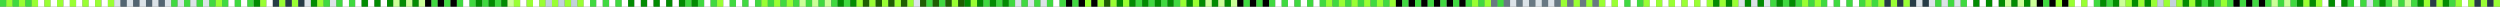 <?xml version="1.0" encoding="utf-8"?>
<!-- Generator: Adobe Illustrator 19.0.0, SVG Export Plug-In . SVG Version: 6.00 Build 0)  -->
<svg version="1.1" id="long_x5F_pattern_x5F_squares_x5F_green"
	 xmlns="http://www.w3.org/2000/svg" xmlns:xlink="http://www.w3.org/1999/xlink" width="1500px" height="4px" x="0px" y="0px" viewBox="0 0 1503.7 4"
	 enable-background="new 0 0 1503.7 4" xml:space="preserve">
<rect x="0" y="0" width="1503.7" height="4" fill="#808080" stroke="none"/>
<rect fill="#40D940" width="3.8" height="4"/>
<rect x="3.8" fill="#99FF33" width="3.8" height="4"/>
<rect x="7.6" fill="#40D940" width="3.8" height="4"/>
<rect x="11.4" fill="#99FF33" width="3.8" height="4"/>
<rect x="15.3" fill="#40D940" width="3.8" height="4"/>
<rect x="19.1" fill="#99FF33" width="3.8" height="4"/>
<rect x="22.9" fill="#FFFFFF" width="3.8" height="4"/>
<rect x="26.7" fill="#99FF33" width="3.8" height="4"/>
<rect x="30.5" fill="#FFFFFF" width="3.8" height="4"/>
<rect x="34.3" fill="#99FF33" width="3.8" height="4"/>
<rect x="38.2" fill="#FFFFFF" width="3.8" height="4"/>
<rect x="42" fill="#99FF33" width="3.8" height="4"/>
<rect x="45.8" fill="#FFFFFF" width="3.8" height="4"/>
<rect x="49.6" fill="#99FF33" width="3.8" height="4"/>
<rect x="53.4" fill="#FFFFFF" width="3.8" height="4"/>
<rect x="57.2" fill="#99FF33" width="3.8" height="4"/>
<rect x="61.1" fill="#FFFFFF" width="3.8" height="4"/>
<rect x="64.9" fill="#99FF33" width="3.8" height="4"/>
<rect x="68.7" fill="#DCE3E8" width="3.8" height="4"/>
<rect x="72.5" fill="#536571" width="3.8" height="4"/>
<rect x="76.3" fill="#DCE3E8" width="3.8" height="4"/>
<rect x="80.1" fill="#536571" width="3.8" height="4"/>
<rect x="84" fill="#DCE3E8" width="3.8" height="4"/>
<rect x="87.8" fill="#536571" width="3.8" height="4"/>
<rect x="91.6" fill="#DCE3E8" width="3.8" height="4"/>
<rect x="95.4" fill="#536571" width="3.8" height="4"/>
<rect x="99.2" fill="#DCE3E8" width="3.8" height="4"/>
<rect x="103" fill="#40D940" width="3.8" height="4"/>
<rect x="106.9" fill="#DCE3E8" width="3.8" height="4"/>
<rect x="110.7" fill="#40D940" width="3.8" height="4"/>
<rect x="114.5" fill="#DCE3E8" width="3.8" height="4"/>
<rect x="118.3" fill="#40D940" width="3.8" height="4"/>
<rect x="122.1" fill="#DCE3E8" width="3.8" height="4"/>
<rect x="125.9" fill="#40D940" width="3.8" height="4"/>
<rect x="129.8" fill="#99FF33" width="3.8" height="4"/>
<rect x="133.6" fill="#40D940" width="3.8" height="4"/>
<rect x="137.4" fill="#FFFFFF" width="3.8" height="4"/>
<rect x="141.2" fill="#40D940" width="3.8" height="4"/>
<rect x="145" fill="#FFFFFF" width="3.8" height="4"/>
<rect x="148.8" fill="#40D940" width="3.8" height="4"/>
<rect x="152.7" fill="#028B02" width="3.8" height="4"/>
<rect x="156.5" fill="#99FF33" width="3.8" height="4"/>
<rect x="160.3" fill="#FFFFFF" width="3.8" height="4"/>
<rect x="164.1" fill="#273C46" width="3.8" height="4"/>
<rect x="167.9" fill="#99FF33" width="3.8" height="4"/>
<rect x="171.7" fill="#273C46" width="3.8" height="4"/>
<rect x="175.6" fill="#99FF33" width="3.8" height="4"/>
<rect x="179.4" fill="#273C46" width="3.8" height="4"/>
<rect x="183.2" fill="#DCE3E8" width="3.8" height="4"/>
<rect x="187" fill="#028B02" width="3.8" height="4"/>
<rect x="190.8" fill="#99FF33" width="3.8" height="4"/>
<rect x="194.6" fill="#40D940" width="3.8" height="4"/>
<rect x="198.5" fill="#DCE3E8" width="3.8" height="4"/>
<rect x="202.3" fill="#40D940" width="3.8" height="4"/>
<rect x="206.1" fill="#FFFFFF" width="3.8" height="4"/>
<rect x="209.9" fill="#40D940" width="3.8" height="4"/>
<rect x="213.7" fill="#FFFFFF" width="3.8" height="4"/>
<rect x="217.5" fill="#028B02" width="3.8" height="4"/>
<rect x="221.4" fill="#FFFFFF" width="3.8" height="4"/>
<rect x="225.2" fill="#028B02" width="3.8" height="4"/>
<rect x="229" fill="#FFFFFF" width="3.8" height="4"/>
<rect x="232.8" fill="#028B02" width="3.8" height="4"/>
<rect x="236.6" fill="#CCFF99" width="3.8" height="4"/>
<rect x="240.4" fill="#028B02" width="3.8" height="4"/>
<rect x="244.3" fill="#CCFF99" width="3.8" height="4"/>
<rect x="248.1" fill="#028B02" width="3.8" height="4"/>
<rect x="251.9" fill="#CCFF99" width="3.8" height="4"/>
<rect x="255.7" width="3.8" height="4"/>
<rect x="259.5" fill="#40D940" width="3.8" height="4"/>
<rect x="263.3" width="3.8" height="4"/>
<rect x="267.2" fill="#40D940" width="3.8" height="4"/>
<rect x="271" width="3.8" height="4"/>
<rect x="274.8" fill="#40D940" width="3.8" height="4"/>
<rect x="278.6" fill="#FFFFFF" width="3.8" height="4"/>
<rect x="282.4" fill="#40D940" width="3.8" height="4"/>
<rect x="286.2" fill="#028B02" width="3.8" height="4"/>
<rect x="290.1" fill="#40D940" width="3.8" height="4"/>
<rect x="293.9" fill="#028B02" width="3.8" height="4"/>
<rect x="297.7" fill="#40D940" width="3.8" height="4"/>
<rect x="301.5" fill="#028B02" width="3.8" height="4"/>
<rect x="305.3" fill="#CCFF99" width="3.8" height="4"/>
<rect x="309.1" fill="#99FF33" width="3.8" height="4"/>
<rect x="312.9" fill="#FFFFFF" width="3.8" height="4"/>
<rect x="316.8" fill="#99FF33" width="3.8" height="4"/>
<rect x="320.6" fill="#FFFFFF" width="3.8" height="4"/>
<rect x="324.4" fill="#99FF33" width="3.8" height="4"/>
<rect x="328.2" fill="#C3D1DC" width="3.8" height="4"/>
<rect x="332" fill="#99FF33" width="3.8" height="4"/>
<rect x="335.8" fill="#C3D1DC" width="3.8" height="4"/>
<rect x="339.7" fill="#99FF33" width="3.8" height="4"/>
<rect x="343.5" fill="#C3D1DC" width="3.8" height="4"/>
<rect x="347.3" fill="#99FF33" width="3.8" height="4"/>
<rect x="351.1" fill="#FFFFFF" width="3.8" height="4"/>
<rect x="354.9" fill="#40D940" width="3.8" height="4"/>
<rect x="358.7" fill="#FFFFFF" width="3.8" height="4"/>
<rect x="362.6" fill="#40D940" width="3.8" height="4"/>
<rect x="366.4" fill="#FFFFFF" width="3.8" height="4"/>
<rect x="370.2" fill="#40D940" width="3.8" height="4"/>
<rect x="374" fill="#FFFFFF" width="3.8" height="4"/>
<rect x="377.8" fill="#028B02" width="3.8" height="4"/>
<rect x="381.6" fill="#FFFFFF" width="3.8" height="4"/>
<rect x="385.5" fill="#028B02" width="3.8" height="4"/>
<rect x="389.3" fill="#FFFFFF" width="3.8" height="4"/>
<rect x="393.1" fill="#028B02" width="3.8" height="4"/>
<rect x="396.9" fill="#FFFFFF" width="3.8" height="4"/>
<rect x="400.7" fill="#028B02" width="3.8" height="4"/>
<rect x="404.5" fill="#FFFFFF" width="3.8" height="4"/>
<rect x="408.4" fill="#028B02" width="3.8" height="4"/>
<rect x="412.2" fill="#40D940" width="3.8" height="4"/>
<rect x="416" fill="#028B02" width="3.8" height="4"/>
<rect x="419.8" fill="#40D940" width="3.8" height="4"/>
<rect x="423.6" fill="#FFFFFF" width="3.8" height="4"/>
<rect x="427.4" fill="#40D940" width="3.8" height="4"/>
<rect x="431.3" fill="#99FF33" width="3.8" height="4"/>
<rect x="435.1" fill="#FFFFFF" width="3.8" height="4"/>
<rect x="438.9" fill="#40D940" width="3.8" height="4"/>
<rect x="442.7" fill="#FFFFFF" width="3.8" height="4"/>
<rect x="446.5" fill="#40D940" width="3.8" height="4"/>
<rect x="450.3" fill="#FFFFFF" width="3.8" height="4"/>
<rect x="454.2" fill="#40D940" width="3.8" height="4"/>
<rect x="458" fill="#99FF33" width="3.8" height="4"/>
<rect x="461.8" fill="#40D940" width="3.8" height="4"/>
<rect x="465.6" fill="#99FF33" width="3.8" height="4"/>
<rect x="469.4" fill="#40D940" width="3.8" height="4"/>
<rect x="473.2" fill="#99FF33" width="3.8" height="4"/>
<rect x="477.1" fill="#40D940" width="3.8" height="4"/>
<rect x="480.9" fill="#CCFF99" width="3.8" height="4"/>
<rect x="484.7" fill="#40D940" width="3.8" height="4"/>
<rect x="488.5" fill="#CCFF99" width="3.8" height="4"/>
<rect x="492.3" fill="#40D940" width="3.8" height="4"/>
<rect x="496.1" fill="#CCFF99" width="3.8" height="4"/>
<rect x="500" fill="#40D940" width="3.8" height="4"/>
<rect x="503.8" fill="#028B02" width="3.8" height="4"/>
<rect x="507.6" fill="#40D940" width="3.8" height="4"/>
<rect x="511.4" fill="#028B02" width="3.8" height="4"/>
<rect x="515.2" fill="#99FF33" width="3.8" height="4"/>
<rect x="519" fill="#1E5E02" width="3.8" height="4"/>
<rect x="522.9" fill="#99FF33" width="3.8" height="4"/>
<rect x="526.7" fill="#1E5E02" width="3.8" height="4"/>
<rect x="530.5" fill="#99FF33" width="3.8" height="4"/>
<rect x="534.3" fill="#1E5E02" width="3.8" height="4"/>
<rect x="538.1" fill="#99FF33" width="3.8" height="4"/>
<rect x="541.9" fill="#1E5E02" width="3.8" height="4"/>
<rect x="545.8" fill="#99FF33" width="3.8" height="4"/>
<rect x="549.6" fill="#DCE3E8" width="3.8" height="4"/>
<rect x="553.4" fill="#1E5E02" width="3.8" height="4"/>
<rect x="557.2" fill="#40D940" width="3.8" height="4"/>
<rect x="561" fill="#1E5E02" width="3.8" height="4"/>
<rect x="564.8" fill="#40D940" width="3.8" height="4"/>
<rect x="568.7" fill="#1E5E02" width="3.8" height="4"/>
<rect x="572.5" fill="#99FF33" width="3.8" height="4"/>
<rect x="576.3" fill="#1E5E02" width="3.8" height="4"/>
<rect x="580.1" fill="#028B02" width="3.8" height="4"/>
<rect x="583.9" fill="#99FF33" width="3.8" height="4"/>
<rect x="587.7" fill="#028B02" width="3.8" height="4"/>
<rect x="591.5" fill="#40D940" width="3.8" height="4"/>
<rect x="595.4" fill="#028B02" width="3.8" height="4"/>
<rect x="599.2" fill="#40D940" width="3.8" height="4"/>
<rect x="603" fill="#028B02" width="3.8" height="4"/>
<rect x="606.8" fill="#40D940" width="3.8" height="4"/>
<rect x="610.6" fill="#DCE3E8" width="3.8" height="4"/>
<rect x="614.4" fill="#40D940" width="3.8" height="4"/>
<rect x="618.3" fill="#DCE3E8" width="3.8" height="4"/>
<rect x="622.1" fill="#40D940" width="3.8" height="4"/>
<rect x="625.9" fill="#DCE3E8" width="3.8" height="4"/>
<rect x="629.7" fill="#40D940" width="3.8" height="4"/>
<rect x="633.5" fill="#FFFFFF" width="3.8" height="4"/>
<rect x="637.3" fill="#40D940" width="3.8" height="4"/>
<rect x="641.2" width="3.8" height="4"/>
<rect x="645" fill="#40D940" width="3.8" height="4"/>
<rect x="648.8" width="3.8" height="4"/>
<rect x="652.6" fill="#99FF33" width="3.8" height="4"/>
<rect x="656.4" width="3.8" height="4"/>
<rect x="660.2" fill="#99FF33" width="3.8" height="4"/>
<rect x="664.1" fill="#1E5E02" width="3.8" height="4"/>
<rect x="667.9" fill="#99FF33" width="3.8" height="4"/>
<rect x="671.7" fill="#028B02" width="3.8" height="4"/>
<rect x="675.5" fill="#99FF33" width="3.8" height="4"/>
<rect x="679.3" fill="#028B02" width="3.8" height="4"/>
<rect x="683.1" fill="#40D940" width="3.8" height="4"/>
<rect x="687" fill="#028B02" width="3.8" height="4"/>
<rect x="690.8" fill="#40D940" width="3.8" height="4"/>
<rect x="694.6" fill="#028B02" width="3.8" height="4"/>
<rect x="698.4" fill="#40D940" width="3.8" height="4"/>
<rect x="702.2" fill="#028B02" width="3.8" height="4"/>
<rect x="706" fill="#40D940" width="3.8" height="4"/>
<rect x="709.9" fill="#99FF33" width="3.8" height="4"/>
<rect x="713.7" fill="#028B02" width="3.8" height="4"/>
<rect x="717.5" fill="#99FF33" width="3.8" height="4"/>
<rect x="721.3" fill="#028B02" width="3.8" height="4"/>
<rect x="725.1" fill="#CCFF99" width="3.8" height="4"/>
<rect x="728.9" fill="#028B02" width="3.8" height="4"/>
<rect x="732.8" fill="#CCFF99" width="3.8" height="4"/>
<rect x="736.6" fill="#028B02" width="3.8" height="4"/>
<rect x="740.4" fill="#CCFF99" width="3.8" height="4"/>
<rect x="744.2" width="3.8" height="4"/>
<rect x="748" fill="#40D940" width="3.8" height="4"/>
<rect x="751.8" width="3.8" height="4"/>
<rect x="755.7" fill="#40D940" width="3.8" height="4"/>
<rect x="759.5" width="3.8" height="4"/>
<rect x="763.3" fill="#40D940" width="3.8" height="4"/>
<rect x="767.1" fill="#FFFFFF" width="3.8" height="4"/>
<rect x="770.9" fill="#40D940" width="3.8" height="4"/>
<rect x="774.7" fill="#FFFFFF" width="3.8" height="4"/>
<rect x="778.6" fill="#40D940" width="3.8" height="4"/>
<rect x="782.4" fill="#FFFFFF" width="3.8" height="4"/>
<rect x="786.2" fill="#40D940" width="3.8" height="4"/>
<rect x="790" fill="#FFFFFF" width="3.8" height="4"/>
<rect x="793.8" fill="#40D940" width="3.8" height="4"/>
<rect x="797.6" fill="#99FF33" width="3.8" height="4"/>
<rect x="801.5" fill="#40D940" width="3.8" height="4"/>
<rect x="805.3" fill="#99FF33" width="3.8" height="4"/>
<rect x="809.1" fill="#40D940" width="3.8" height="4"/>
<rect x="812.9" fill="#99FF33" width="3.8" height="4"/>
<rect x="816.7" fill="#40D940" width="3.8" height="4"/>
<rect x="820.5" fill="#99FF33" width="3.8" height="4"/>
<rect x="824.4" fill="#40D940" width="3.8" height="4"/>
<rect x="828.2" fill="#99FF33" width="3.8" height="4"/>
<rect x="832" fill="#40D940" width="3.8" height="4"/>
<rect x="835.8" fill="#99FF33" width="3.8" height="4"/>
<rect x="839.6" width="3.8" height="4"/>
<rect x="843.4" fill="#40D940" width="3.8" height="4"/>
<rect x="847.3" width="3.8" height="4"/>
<rect x="851.1" fill="#40D940" width="3.8" height="4"/>
<rect x="854.9" width="3.8" height="4"/>
<rect x="858.7" fill="#40D940" width="3.8" height="4"/>
<rect x="862.5" width="3.8" height="4"/>
<rect x="866.3" fill="#40D940" width="3.8" height="4"/>
<rect x="870.2" width="3.8" height="4"/>
<rect x="874" fill="#40D940" width="3.8" height="4"/>
<rect x="877.8" width="3.8" height="4"/>
<rect x="881.6" fill="#40D940" width="3.8" height="4"/>
<rect x="885.4" fill="#99FF33" width="3.8" height="4"/>
<rect x="889.2" fill="#40D940" width="3.8" height="4"/>
<rect x="893" fill="#99FF33" width="3.8" height="4"/>
<rect x="896.9" fill="#697983" width="3.8" height="4"/>
<rect x="900.7" fill="#40D940" width="3.8" height="4"/>
<rect x="904.5" fill="#697983" width="3.8" height="4"/>
<rect x="908.3" fill="#DCE3E8" width="3.8" height="4"/>
<rect x="912.1" fill="#697983" width="3.8" height="4"/>
<rect x="915.9" fill="#DCE3E8" width="3.8" height="4"/>
<rect x="919.8" fill="#697983" width="3.8" height="4"/>
<rect x="923.6" fill="#DCE3E8" width="3.8" height="4"/>
<rect x="927.4" fill="#697983" width="3.8" height="4"/>
<rect x="931.2" fill="#DCE3E8" width="3.8" height="4"/>
<rect x="935" fill="#697983" width="3.8" height="4"/>
<rect x="938.8" fill="#99FF33" width="3.8" height="4"/>
<rect x="942.7" fill="#697983" width="3.8" height="4"/>
<rect x="946.5" fill="#99FF33" width="3.8" height="4"/>
<rect x="950.3" fill="#697983" width="3.8" height="4"/>
<rect x="954.1" fill="#99FF33" width="3.8" height="4"/>
<rect x="957.9" fill="#697983" width="3.8" height="4"/>
<rect x="961.7" fill="#99FF33" width="3.8" height="4"/>
<rect x="965.6" fill="#FFFFFF" width="3.8" height="4"/>
<rect x="969.4" fill="#99FF33" width="3.8" height="4"/>
<rect x="973.2" fill="#FFFFFF" width="3.8" height="4"/>
<rect x="973.2" fill="#FFFFFF" width="3.8" height="4"/>
<rect x="977" fill="#40D940" width="3.8" height="4"/>
<rect x="980.8" fill="#FFFFFF" width="3.8" height="4"/>
<rect x="984.6" fill="#40D940" width="3.8" height="4"/>
<rect x="988.5" fill="#99FF33" width="3.8" height="4"/>
<rect x="992.3" fill="#FFFFFF" width="3.8" height="4"/>
<rect x="996.1" fill="#99FF33" width="3.8" height="4"/>
<rect x="999.9" fill="#FFFFFF" width="3.8" height="4"/>
<rect x="1003.7" fill="#99FF33" width="3.8" height="4"/>
<rect x="1007.5" fill="#FFFFFF" width="3.8" height="4"/>
<rect x="1011.4" fill="#99FF33" width="3.8" height="4"/>
<rect x="1015.2" fill="#FFFFFF" width="3.8" height="4"/>
<rect x="1019" fill="#99FF33" width="3.8" height="4"/>
<rect x="1022.8" fill="#FFFFFF" width="3.8" height="4"/>
<rect x="1026.6" fill="#99FF33" width="3.8" height="4"/>
<rect x="1030.4" fill="#028B02" width="3.8" height="4"/>
<rect x="1034.3" fill="#99FF33" width="3.8" height="4"/>
<rect x="1038.1" fill="#028B02" width="3.8" height="4"/>
<rect x="1041.9" fill="#99FF33" width="3.8" height="4"/>
<rect x="1045.7" fill="#DCE3E8" width="3.8" height="4"/>
<rect x="1049.5" fill="#028B02" width="3.8" height="4"/>
<rect x="1053.3" fill="#DCE3E8" width="3.8" height="4"/>
<rect x="1057.2" fill="#028B02" width="3.8" height="4"/>
<rect x="1061" fill="#DCE3E8" width="3.8" height="4"/>
<rect x="1064.8" fill="#40D940" width="3.8" height="4"/>
<rect x="1068.6" fill="#028B02" width="3.8" height="4"/>
<rect x="1072.4" fill="#40D940" width="3.8" height="4"/>
<rect x="1076.2" fill="#028B02" width="3.8" height="4"/>
<rect x="1080.1" fill="#40D940" width="3.8" height="4"/>
<rect x="1083.9" fill="#99FF33" width="3.8" height="4"/>
<rect x="1087.7" fill="#40D940" width="3.8" height="4"/>
<rect x="1091.5" fill="#99FF33" width="3.8" height="4"/>
<rect x="1095.3" fill="#40D940" width="3.8" height="4"/>
<rect x="1099.1" fill="#FFFFFF" width="3.8" height="4"/>
<rect x="1103" fill="#40D940" width="3.8" height="4"/>
<rect x="1106.8" fill="#FFFFFF" width="3.8" height="4"/>
<rect x="1110.6" fill="#40D940" width="3.8" height="4"/>
<rect x="1114.4" fill="#FFFFFF" width="3.8" height="4"/>
<rect x="1118.2" fill="#40D940" width="3.8" height="4"/>
<rect x="1122" fill="#99FF33" width="3.8" height="4"/>
<rect x="1125.9" fill="#40D940" width="3.8" height="4"/>
<rect x="1129.7" fill="#99FF33" width="3.8" height="4"/>
<rect x="1133.5" fill="#273C46" width="3.8" height="4"/>
<rect x="1137.3" fill="#99FF33" width="3.8" height="4"/>
<rect x="1141.1" fill="#273C46" width="3.8" height="4"/>
<rect x="1144.9" fill="#99FF33" width="3.8" height="4"/>
<rect x="1148.8" fill="#273C46" width="3.8" height="4"/>
<rect x="1152.6" fill="#DCE3E8" width="3.8" height="4"/>
<rect x="1156.4" fill="#273C46" width="3.8" height="4"/>
<rect x="1160.2" fill="#DCE3E8" width="3.8" height="4"/>
<rect x="1164" fill="#40D940" width="3.8" height="4"/>
<rect x="1167.8" fill="#DCE3E8" width="3.8" height="4"/>
<rect x="1171.7" fill="#40D940" width="3.8" height="4"/>
<rect x="1175.5" fill="#DCE3E8" width="3.8" height="4"/>
<rect x="1179.3" fill="#40D940" width="3.8" height="4"/>
<rect x="1183.1" fill="#FFFFFF" width="3.8" height="4"/>
<rect x="1186.9" fill="#028B02" width="3.8" height="4"/>
<rect x="1190.7" fill="#FFFFFF" width="3.8" height="4"/>
<rect x="1194.5" fill="#028B02" width="3.8" height="4"/>
<rect x="1198.4" fill="#FFFFFF" width="3.8" height="4"/>
<rect x="1202.2" fill="#028B02" width="3.8" height="4"/>
<rect x="1206" fill="#CCFF99" width="3.8" height="4"/>
<rect x="1209.8" fill="#028B02" width="3.8" height="4"/>
<rect x="1213.6" fill="#CCFF99" width="3.8" height="4"/>
<rect x="1217.4" fill="#028B02" width="3.8" height="4"/>
<rect x="1221.3" fill="#CCFF99" width="3.8" height="4"/>
<rect x="1225.1" width="3.8" height="4"/>
<rect x="1228.9" fill="#40D940" width="3.8" height="4"/>
<rect x="1232.7" width="3.8" height="4"/>
<rect x="1236.5" fill="#99FF33" width="3.8" height="4"/>
<rect x="1240.3" width="3.8" height="4"/>
<rect x="1244.2" fill="#99FF33" width="3.8" height="4"/>
<rect x="1248" fill="#FFFFFF" width="3.8" height="4"/>
<rect x="1251.8" fill="#99FF33" width="3.8" height="4"/>
<rect x="1255.6" fill="#FFFFFF" width="3.8" height="4"/>
<rect x="1259.4" fill="#40D940" width="3.8" height="4"/>
<rect x="1263.2" fill="#028B02" width="3.8" height="4"/>
<rect x="1267.1" fill="#40D940" width="3.8" height="4"/>
<rect x="1270.9" fill="#028B02" width="3.8" height="4"/>
<rect x="1274.7" fill="#CCFF99" width="3.8" height="4"/>
<rect x="1278.5" fill="#99FF33" width="3.8" height="4"/>
<rect x="1282.3" fill="#028B02" width="3.8" height="4"/>
<rect x="1286.1" fill="#99FF33" width="3.8" height="4"/>
<rect x="1290" fill="#028B02" width="3.8" height="4"/>
<rect x="1293.8" fill="#99FF33" width="3.8" height="4"/>
<rect x="1297.6" fill="#C3D1DC" width="3.8" height="4"/>
<rect x="1301.4" fill="#99FF33" width="3.8" height="4"/>
<rect x="1305.2" fill="#C3D1DC" width="3.8" height="4"/>
<rect x="1309" fill="#99FF33" width="3.8" height="4"/>
<rect x="1312.9" fill="#028B02" width="3.8" height="4"/>
<rect x="1316.7" fill="#99FF33" width="3.8" height="4"/>
<rect x="1320.5" fill="#028B02" width="3.8" height="4"/>
<rect x="1324.3" fill="#40D940" width="3.8" height="4"/>
<rect x="1328.1" fill="#028B02" width="3.8" height="4"/>
<rect x="1331.9" fill="#40D940" width="3.8" height="4"/>
<rect x="1335.8" fill="#99FF33" width="3.8" height="4"/>
<rect x="1339.6" fill="#40D940" width="3.8" height="4"/>
<rect x="1343.4" width="3.8" height="4"/>
<rect x="1347.2" fill="#40D940" width="3.8" height="4"/>
<rect x="1351" width="3.8" height="4"/>
<rect x="1354.8" fill="#40D940" width="3.8" height="4"/>
<rect x="1358.7" width="3.8" height="4"/>
<rect x="1362.5" fill="#40D940" width="3.8" height="4"/>
<rect x="1366.3" fill="#CCFF99" width="3.8" height="4"/>
<rect x="1370.1" fill="#40D940" width="3.8" height="4"/>
<rect x="1373.9" fill="#CCFF99" width="3.8" height="4"/>
<rect x="1377.7" fill="#40D940" width="3.8" height="4"/>
<rect x="1381.6" fill="#028B02" width="3.8" height="4"/>
<rect x="1385.4" fill="#99FF33" width="3.8" height="4"/>
<rect x="1389.2" fill="#028B02" width="3.8" height="4"/>
<rect x="1393" fill="#99FF33" width="3.8" height="4"/>
<rect x="1396.8" fill="#FFFFFF" width="3.8" height="4"/>
<rect x="1400.6" fill="#028B02" width="3.8" height="4"/>
<rect x="1404.5" fill="#FFFFFF" width="3.8" height="4"/>
<rect x="1408.3" fill="#028B02" width="3.8" height="4"/>
<rect x="1412.1" fill="#40D940" width="3.8" height="4"/>
<rect x="1415.9" fill="#FFFFFF" width="3.8" height="4"/>
<rect x="1419.7" fill="#40D940" width="3.8" height="4"/>
<rect x="1423.5" fill="#DCE3E8" width="3.8" height="4"/>
<rect x="1427.4" fill="#40D940" width="3.8" height="4"/>
<rect x="1431.2" fill="#028B02" width="3.8" height="4"/>
<rect x="1435" fill="#40D940" width="3.8" height="4"/>
<rect x="1438.8" fill="#CCFF99" width="3.8" height="4"/>
<rect x="1442.6" fill="#40D940" width="3.8" height="4"/>
<rect x="1446.4" fill="#CCFF99" width="3.8" height="4"/>
<rect x="1450.3" fill="#40D940" width="3.8" height="4"/>
<rect x="1454.1" fill="#028B02" width="3.8" height="4"/>
<rect x="1457.9" fill="#99FF33" width="3.8" height="4"/>
<rect x="1461.7" fill="#273C46" width="3.8" height="4"/>
<rect x="1465.5" fill="#99FF33" width="3.8" height="4"/>
<rect x="1469.3" fill="#028B02" width="3.8" height="4"/>
<rect x="1473.1" fill="#40D940" width="3.8" height="4"/>
<rect x="1477" fill="#99FF33" width="3.8" height="4"/>
<rect x="1480.8" fill="#FFFFFF" width="3.8" height="4"/>
<rect x="1484.6" fill="#99FF33" width="3.8" height="4"/>
<rect x="1488.4" fill="#273C46" width="3.8" height="4"/>
<rect x="1492.2" fill="#99FF33" width="3.8" height="4"/>
<rect x="1496" fill="#273C46" width="3.8" height="4"/>
<rect x="1499.9" fill="#99FF33" width="3.8" height="4"/>
</svg>
